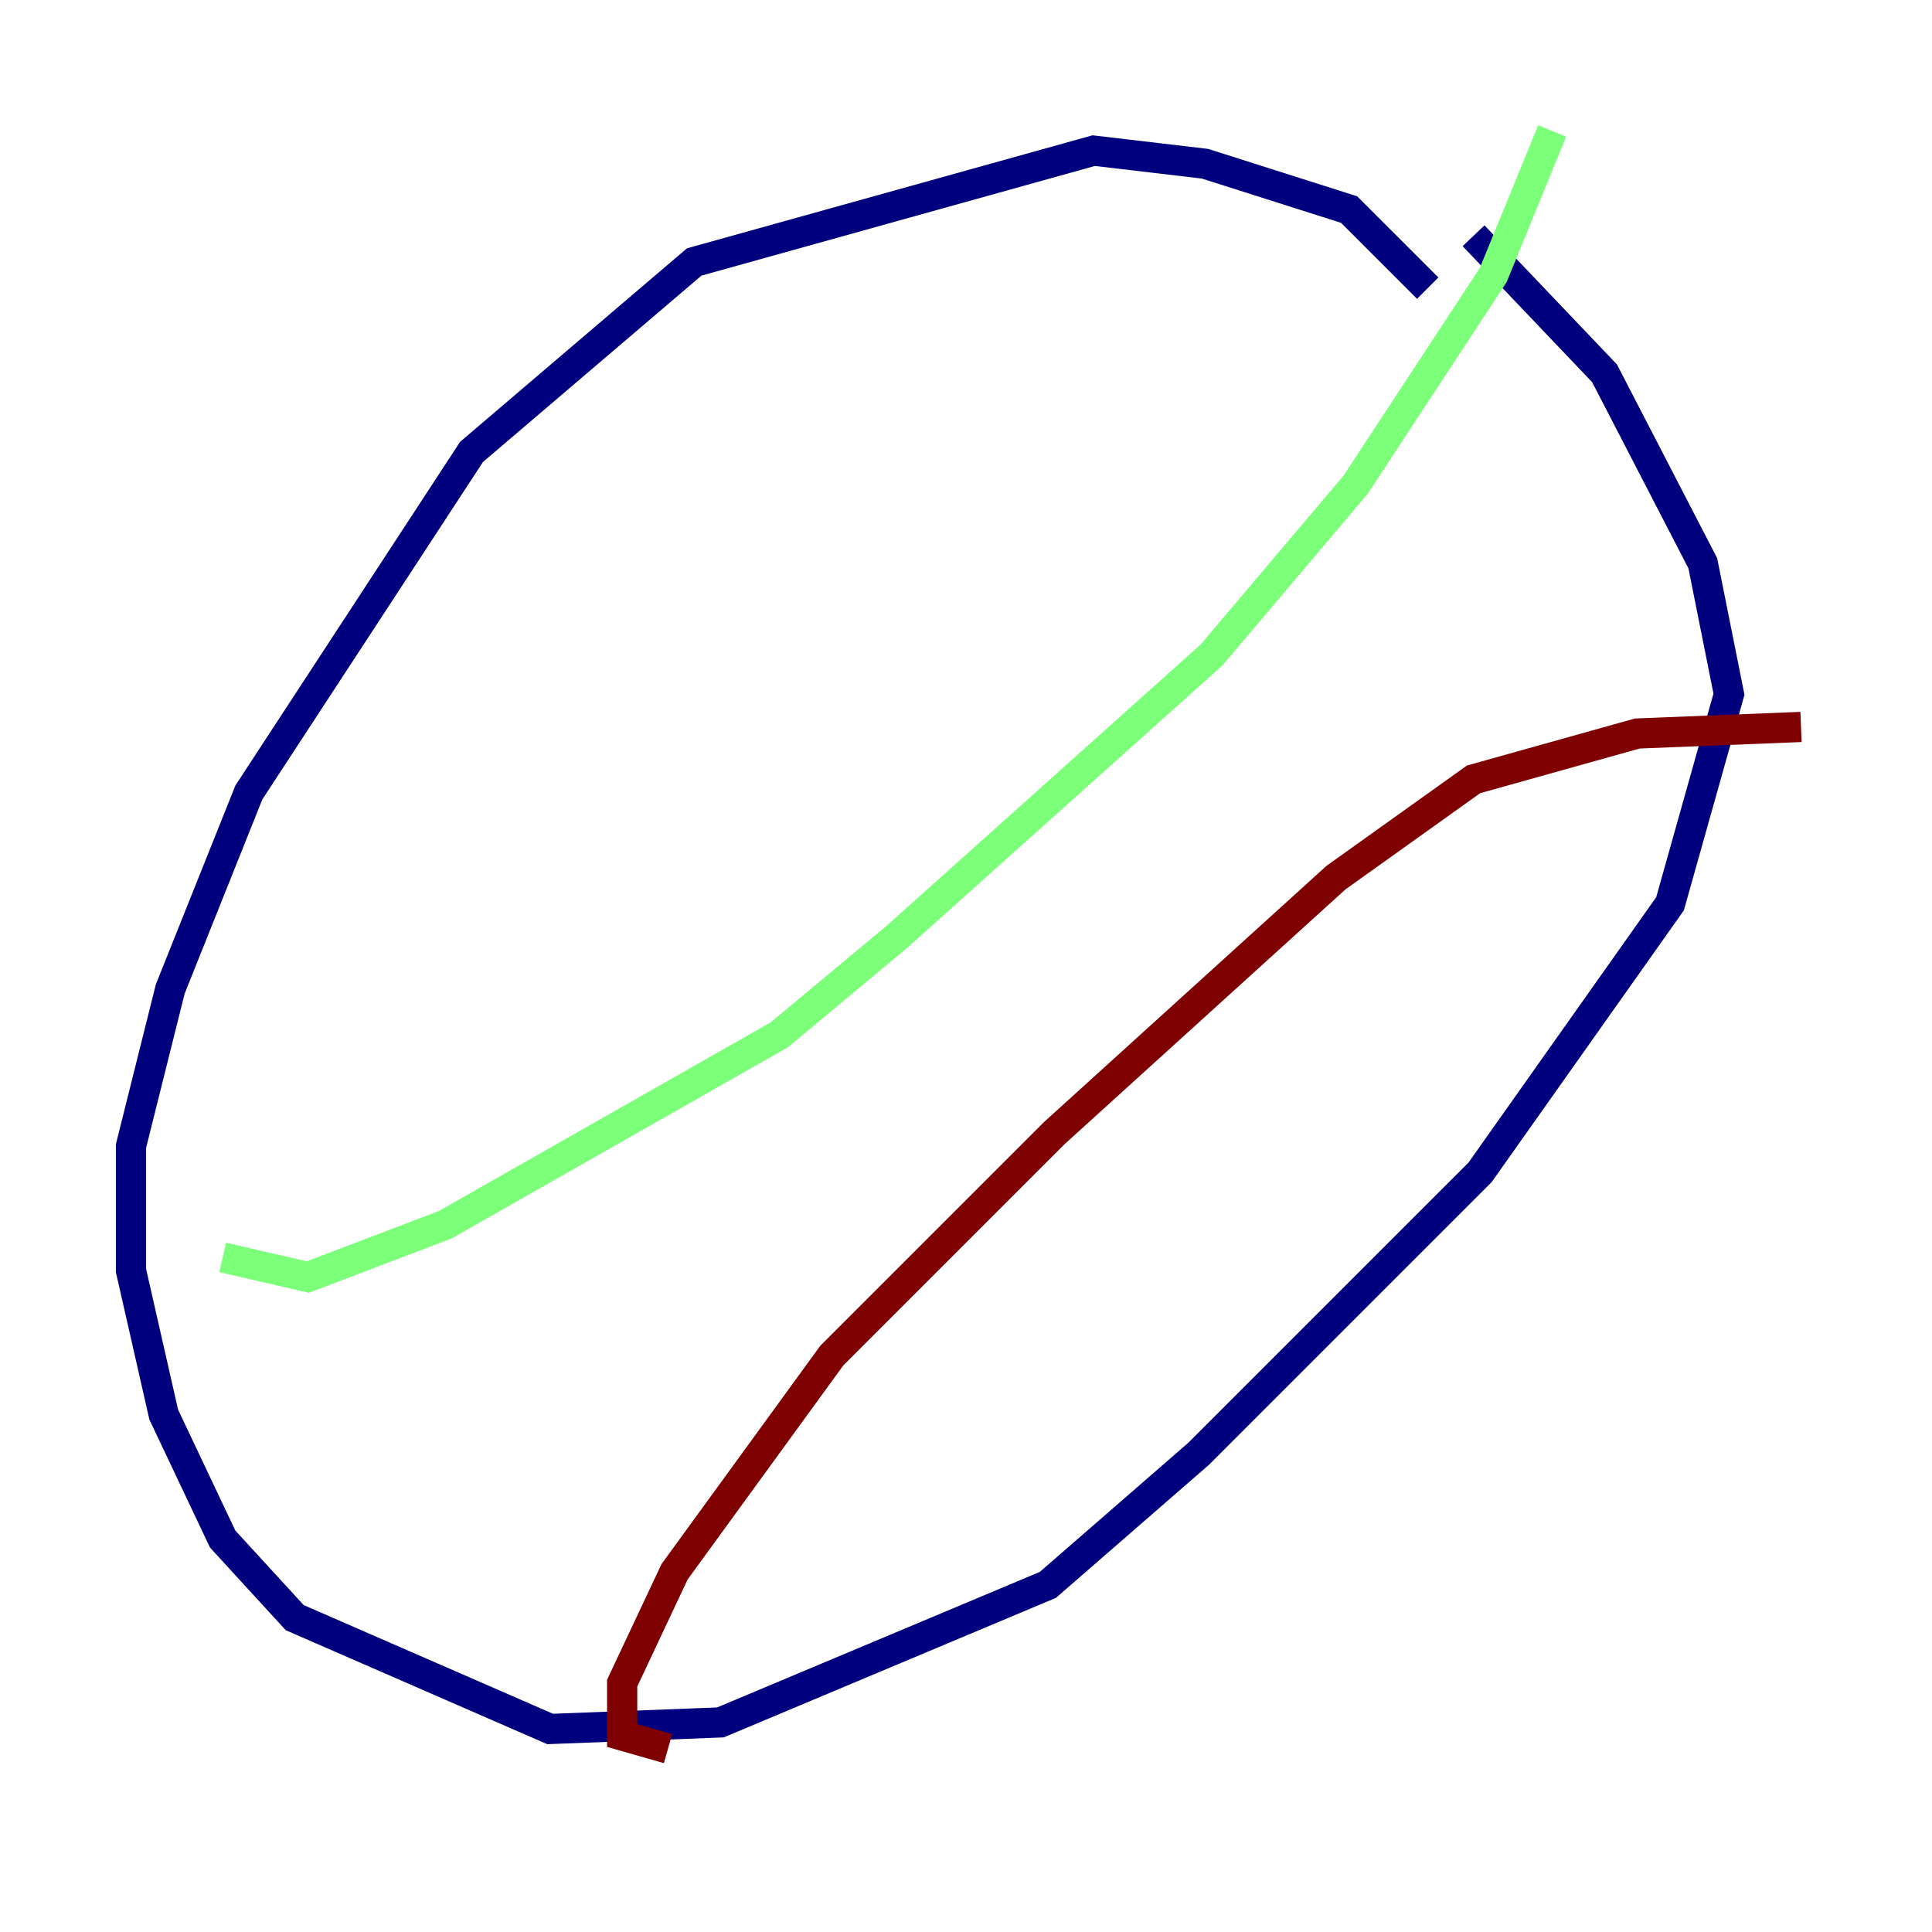 <?xml version="1.0" encoding="utf-8" ?>
<svg baseProfile="tiny" height="128" version="1.2" viewBox="0,0,128,128" width="128" xmlns="http://www.w3.org/2000/svg" xmlns:ev="http://www.w3.org/2001/xml-events" xmlns:xlink="http://www.w3.org/1999/xlink"><defs /><polyline fill="none" points="94.59,19.091 89.383,13.885 79.837,10.848 72.461,9.98 45.993,17.356 31.241,29.939 16.488,52.502 11.281,65.519 8.678,75.932 8.678,84.176 10.848,93.722 14.752,101.966 19.525,107.173 36.447,114.549 47.729,114.115 69.424,105.003 79.403,96.325 98.061,77.668 110.644,59.878 114.549,45.993 112.814,37.315 106.305,24.732 97.627,15.62" stroke="#00007f" stroke-width="2" /><polyline fill="none" points="14.752,83.308 20.393,84.61 29.505,81.139 51.634,68.556 59.444,62.047 80.271,43.39 89.817,32.108 98.929,18.224 102.834,8.678" stroke="#7cff79" stroke-width="2" /><polyline fill="none" points="44.258,115.851 41.22,114.983 41.22,111.512 44.691,104.136 55.105,89.817 69.858,75.064 88.515,58.142 97.627,51.634 108.475,48.597 119.322,48.163" stroke="#7f0000" stroke-width="2" /></svg>